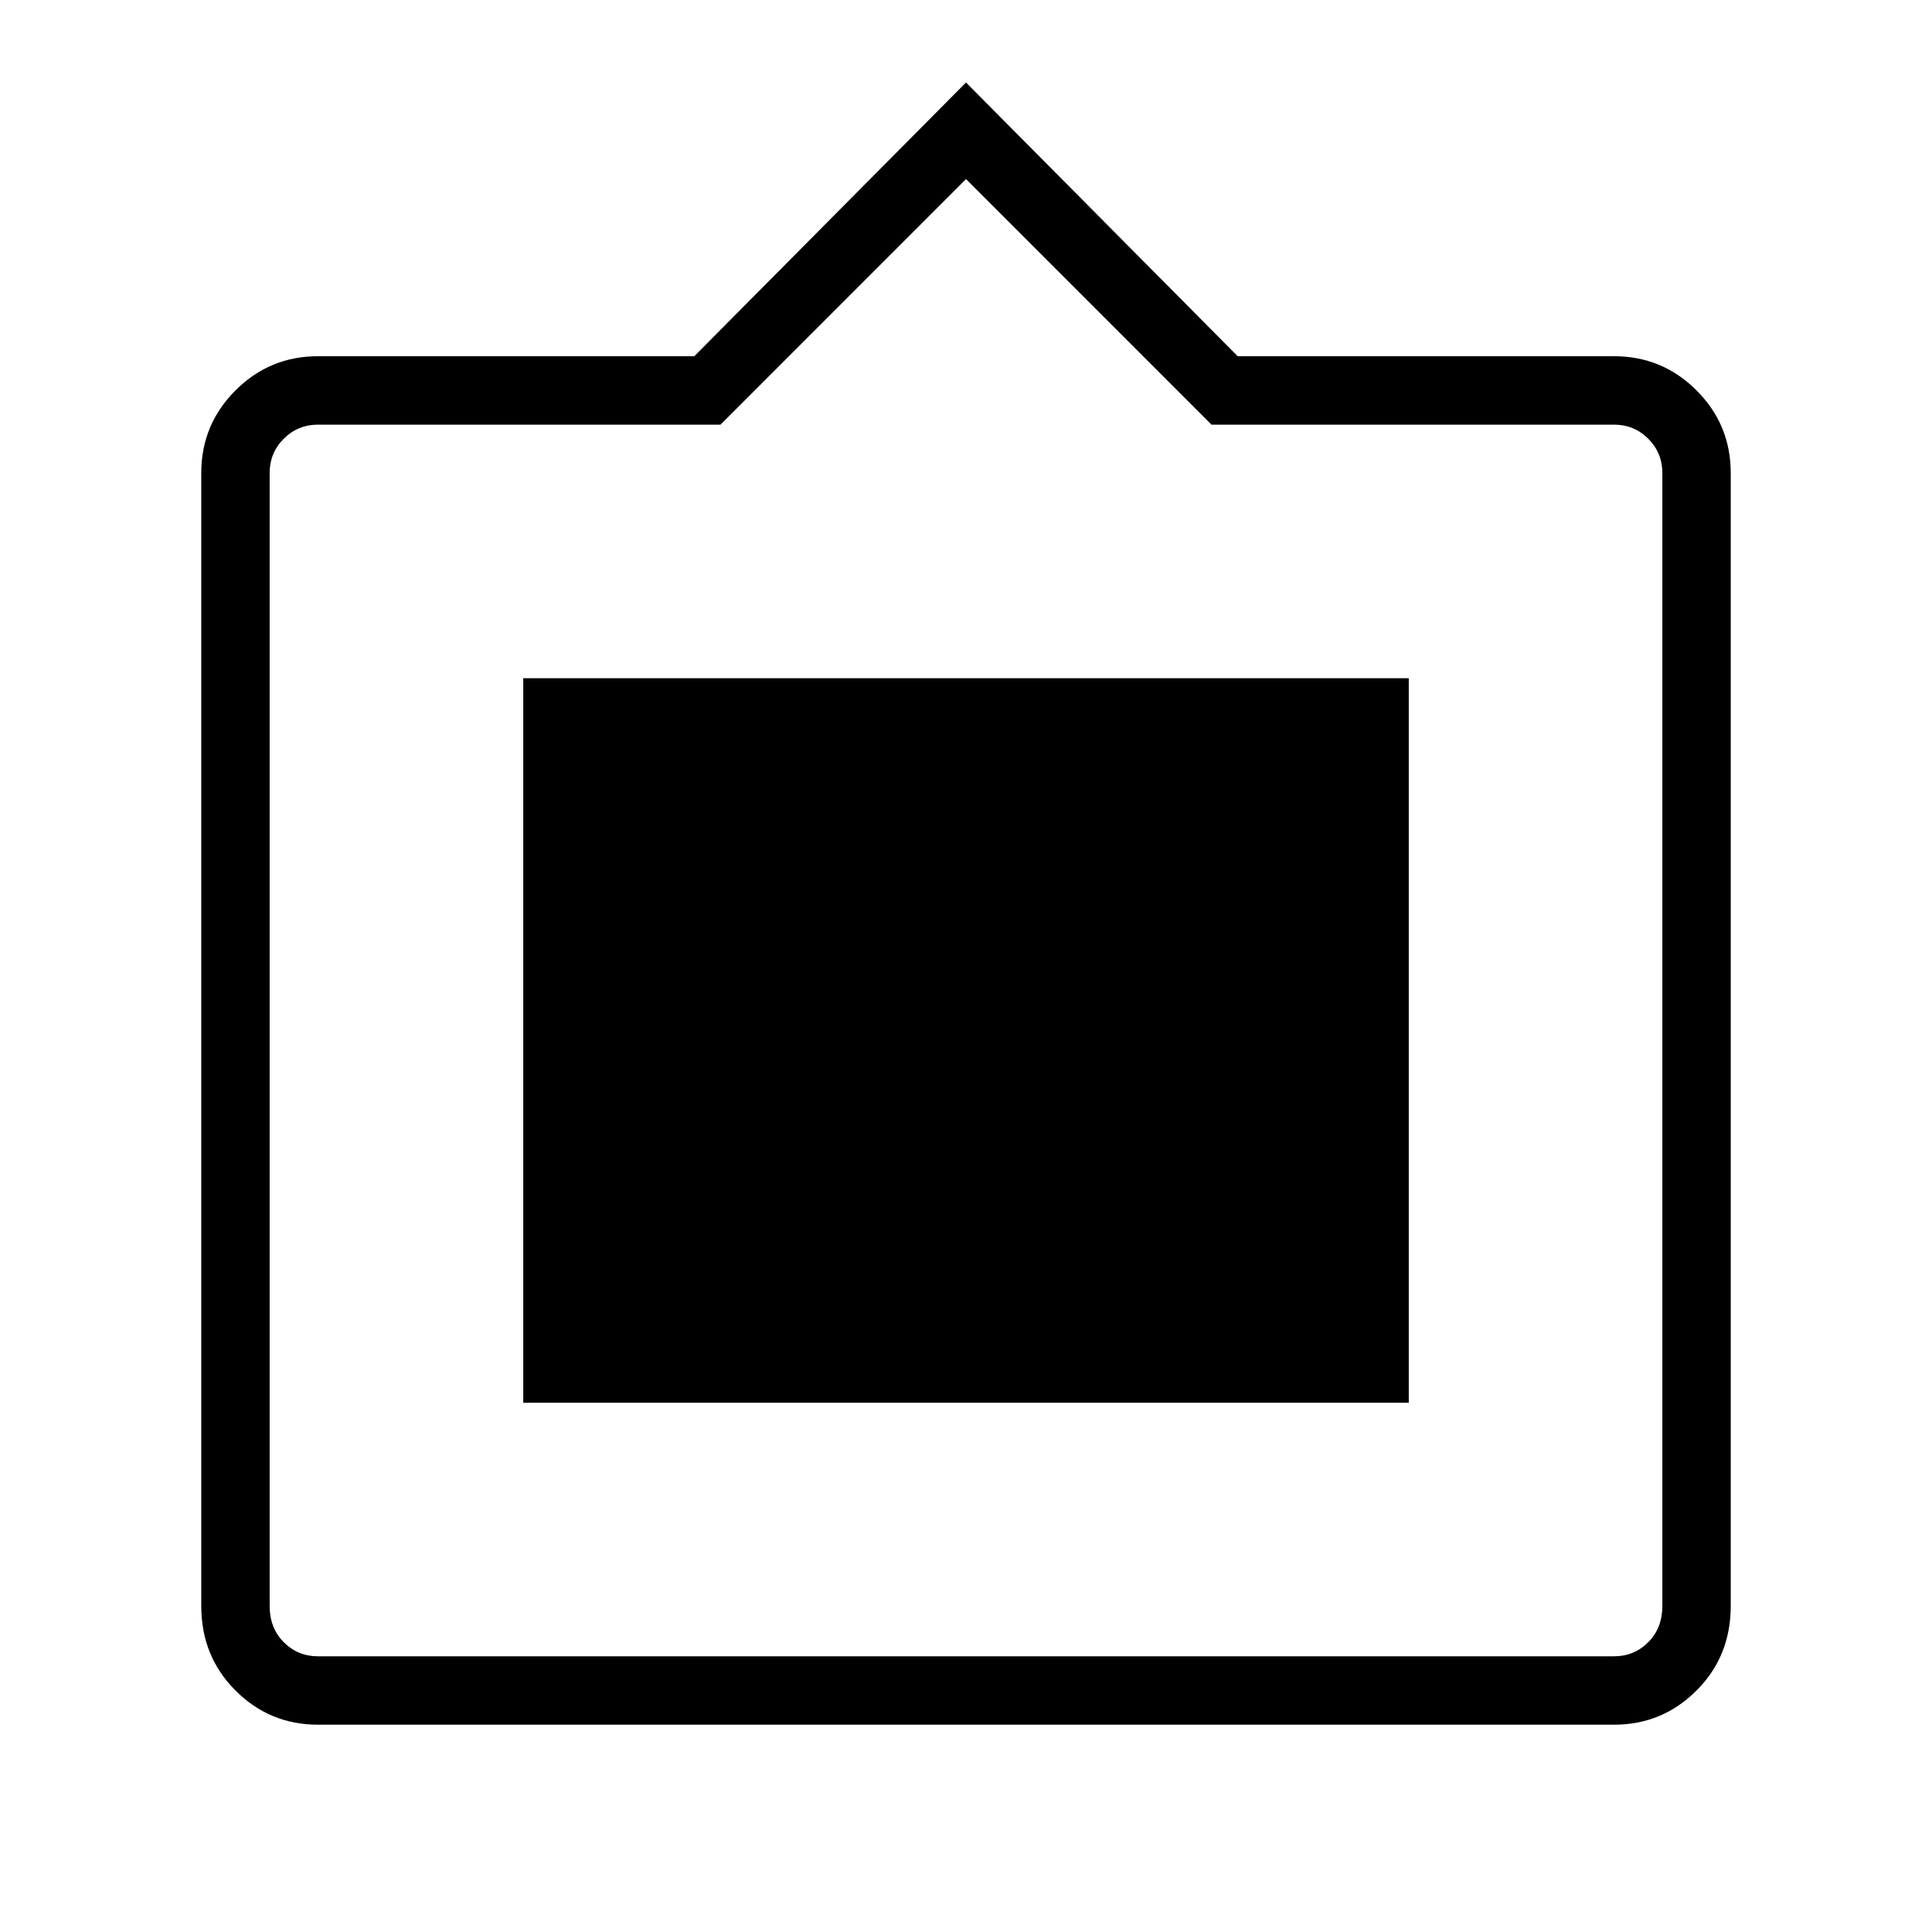 <svg xmlns="http://www.w3.org/2000/svg" height="40" width="40"><path d="M6.583 35.708q-1 0-1.708-.708t-.708-1.75V9.792q0-1 .708-1.709.708-.708 1.708-.708h7.792L20 1.708l5.625 5.667h7.792q1 0 1.708.708.708.709.708 1.709V33.25q0 1.042-.708 1.75t-1.708.708Zm0-1.416h26.834q.416 0 .708-.292t.292-.75V9.792q0-.417-.292-.709-.292-.291-.708-.291h-8.334L20 3.708l-5.083 5.084H6.583q-.416 0-.708.291-.292.292-.292.709V33.25q0 .458.292.75t.708.292Zm4.25-5.25v-15h18.334v15Z"/></svg>